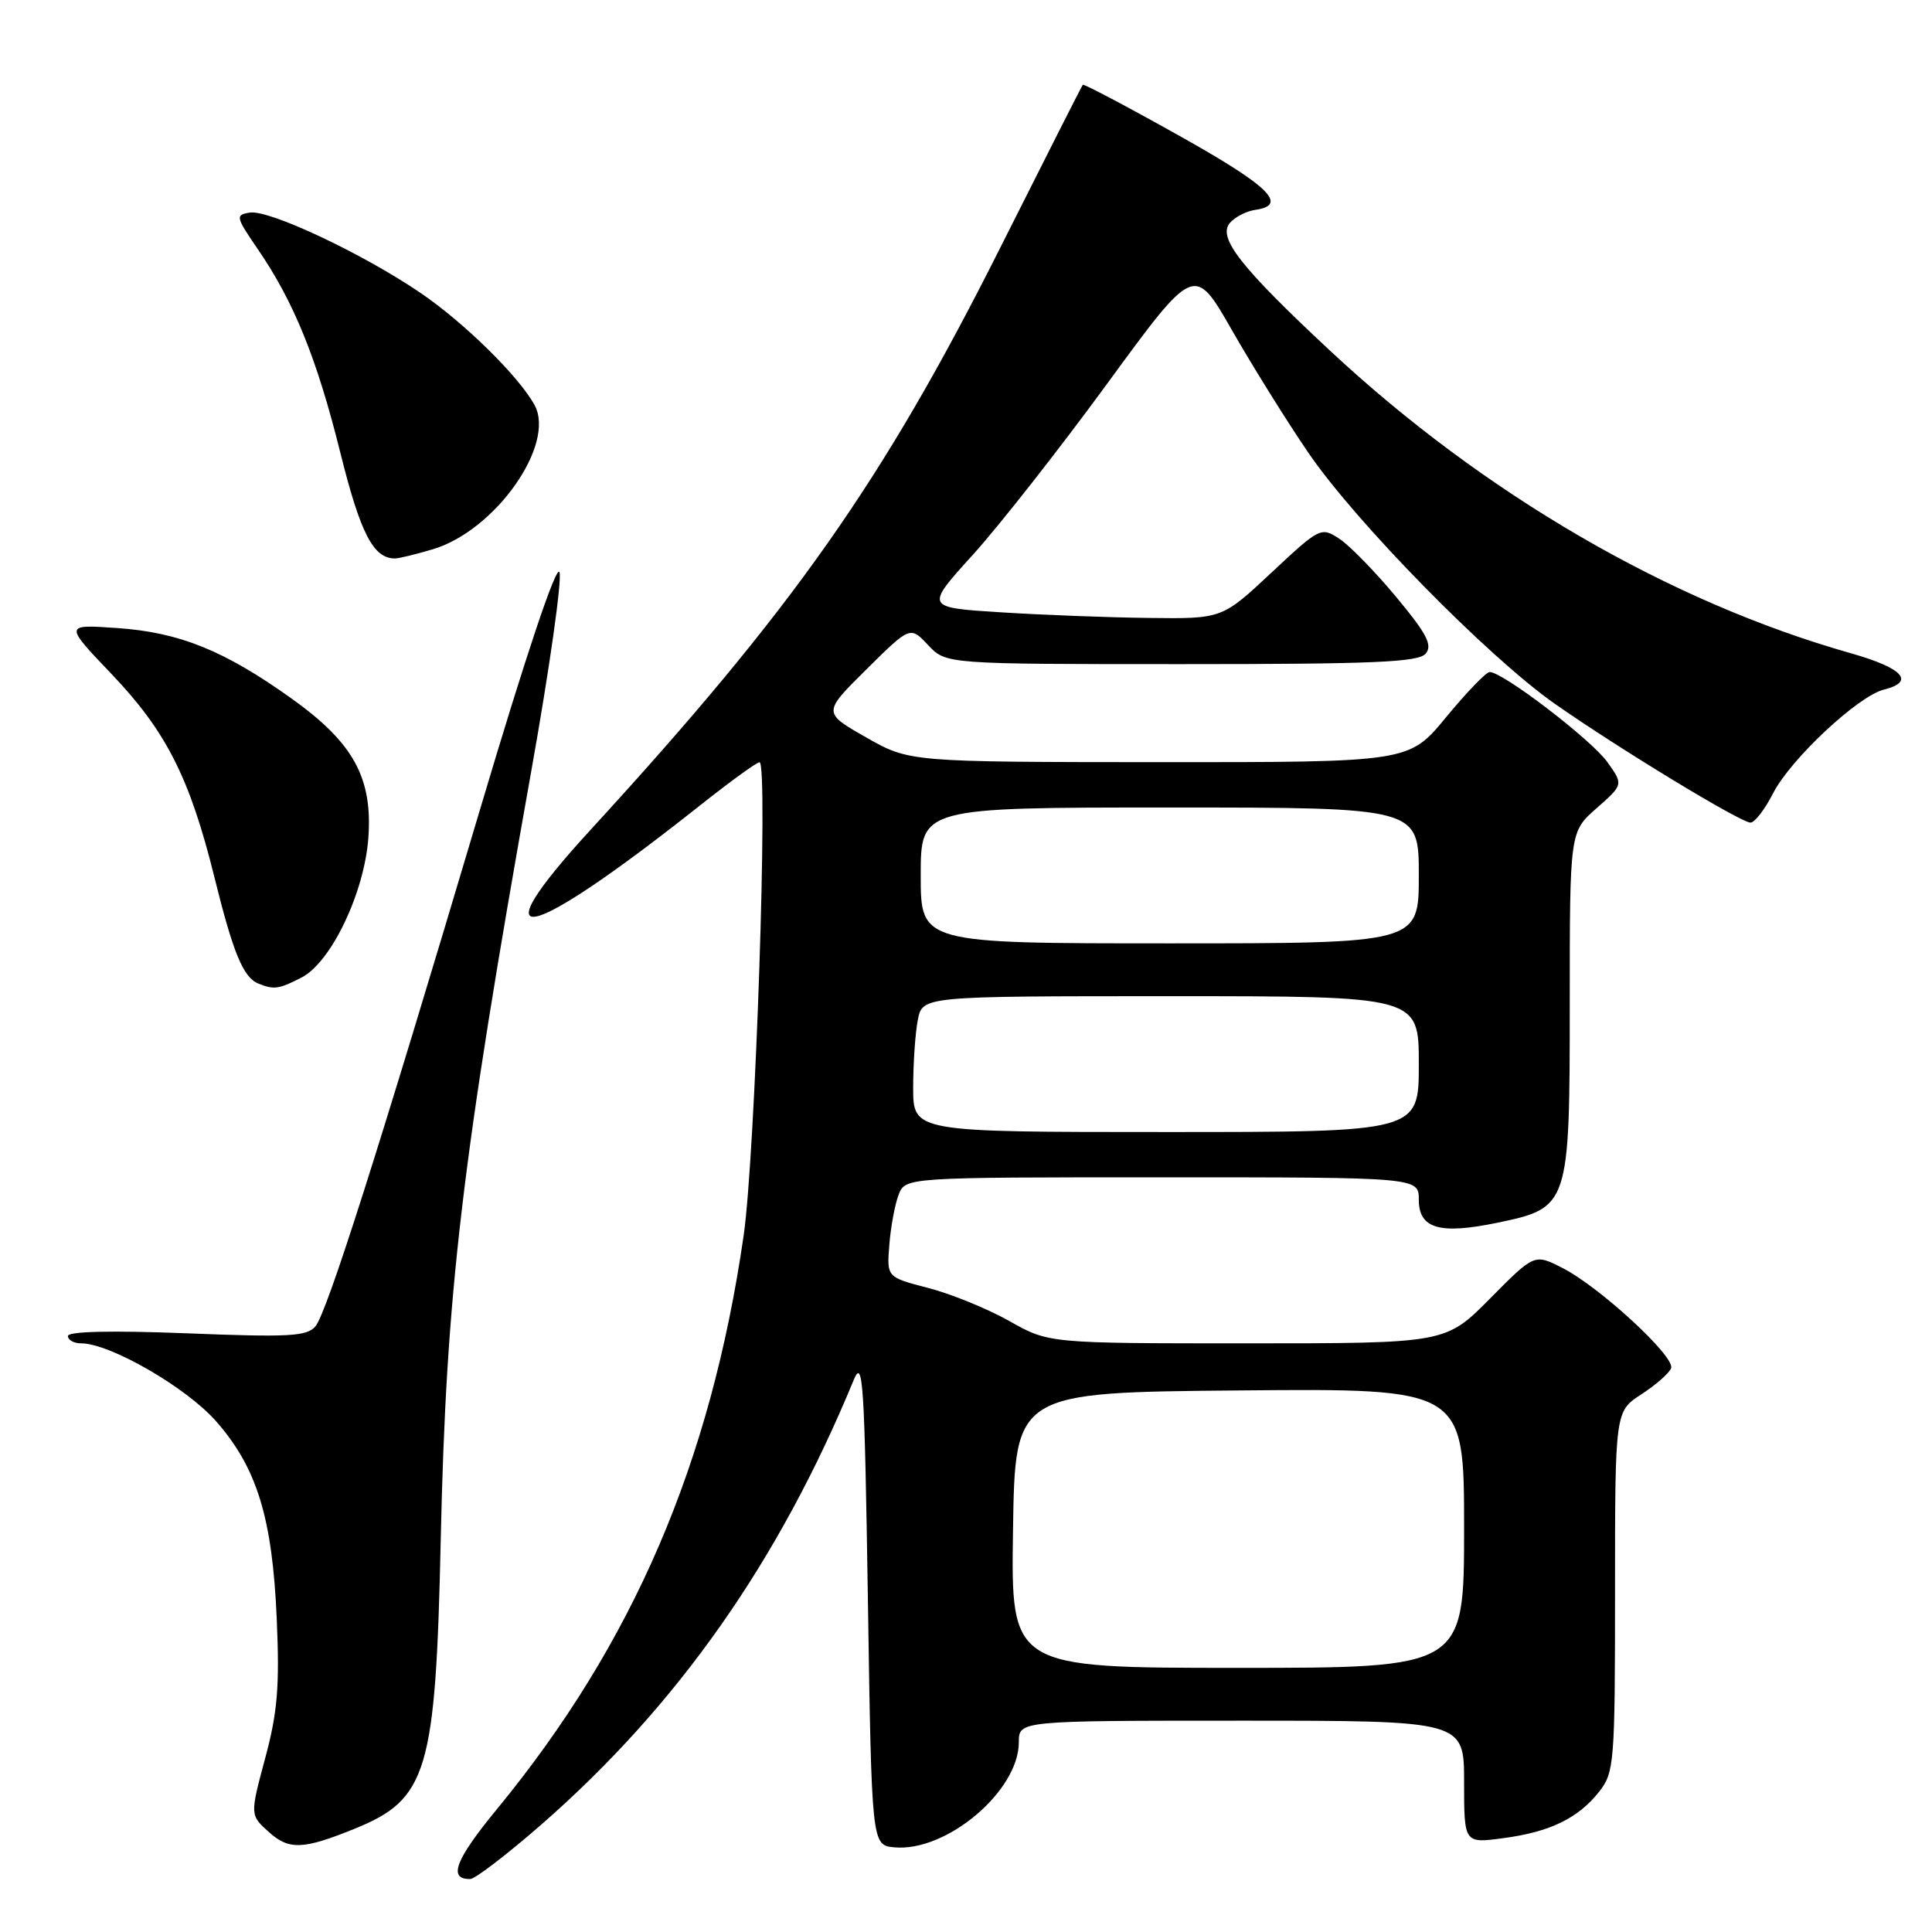 <?xml version="1.0" encoding="UTF-8" standalone="no"?>
<!DOCTYPE svg PUBLIC "-//W3C//DTD SVG 1.1//EN" "http://www.w3.org/Graphics/SVG/1.1/DTD/svg11.dtd" >
<svg xmlns="http://www.w3.org/2000/svg" xmlns:xlink="http://www.w3.org/1999/xlink" version="1.1" viewBox="0 0 256 256">
 <g >
 <path fill="currentColor"
d=" M 71.77 241.73 C 89.81 225.96 103.22 206.86 113.11 182.88 C 114.35 179.86 114.55 182.95 115.00 212.00 C 115.50 244.50 115.50 244.50 118.50 244.78 C 125.40 245.43 135.00 237.33 135.00 230.85 C 135.00 228.00 135.00 228.00 164.50 228.00 C 194.00 228.00 194.00 228.00 194.00 236.13 C 194.00 244.26 194.00 244.26 199.16 243.57 C 205.38 242.75 209.12 240.93 211.91 237.39 C 213.90 234.86 214.00 233.55 214.00 210.87 C 214.00 187.02 214.00 187.02 217.48 184.76 C 219.39 183.52 221.17 181.96 221.43 181.30 C 222.02 179.80 211.99 170.54 207.03 168.01 C 203.32 166.12 203.32 166.12 197.44 172.06 C 191.56 178.00 191.56 178.00 165.27 178.00 C 138.97 178.00 138.97 178.00 133.73 175.04 C 130.84 173.41 126.01 171.44 122.99 170.66 C 117.50 169.24 117.50 169.24 117.84 164.96 C 118.02 162.61 118.57 159.63 119.06 158.34 C 119.95 156.00 119.95 156.00 153.98 156.00 C 188.00 156.00 188.00 156.00 188.00 158.98 C 188.00 162.80 190.76 163.61 198.40 162.02 C 207.91 160.05 208.00 159.78 208.00 132.97 C 208.00 110.21 208.00 110.21 211.56 107.09 C 215.11 103.96 215.11 103.96 212.99 100.99 C 210.87 98.01 199.02 88.95 197.37 89.05 C 196.89 89.08 194.30 91.78 191.60 95.05 C 186.70 101.00 186.70 101.00 153.60 100.99 C 120.50 100.97 120.50 100.97 114.75 97.70 C 109.01 94.43 109.01 94.43 114.81 88.69 C 120.61 82.95 120.61 82.95 122.98 85.48 C 125.35 88.00 125.35 88.00 156.55 88.00 C 182.08 88.00 187.97 87.75 188.92 86.60 C 189.84 85.48 189.05 83.96 185.00 79.10 C 182.21 75.74 178.82 72.27 177.46 71.38 C 175.05 69.80 174.88 69.88 168.46 75.89 C 161.93 82.00 161.93 82.00 152.21 81.88 C 146.87 81.82 138.02 81.48 132.54 81.13 C 122.57 80.50 122.57 80.50 128.91 73.51 C 132.39 69.67 140.42 59.44 146.75 50.78 C 158.26 35.04 158.26 35.04 163.25 43.77 C 166.00 48.57 170.55 55.88 173.37 60.00 C 179.62 69.17 197.18 87.05 206.00 93.24 C 214.43 99.15 230.65 109.00 231.95 109.00 C 232.50 109.00 233.85 107.26 234.93 105.14 C 237.23 100.62 246.18 92.24 249.62 91.38 C 253.82 90.33 252.18 88.53 245.25 86.56 C 221.23 79.76 196.60 65.45 176.22 46.45 C 164.41 35.43 161.33 31.51 162.95 29.56 C 163.61 28.77 165.13 27.98 166.32 27.81 C 170.78 27.18 168.17 24.64 156.10 17.90 C 149.28 14.08 143.60 11.09 143.48 11.23 C 143.35 11.38 138.42 21.11 132.52 32.86 C 117.00 63.76 105.05 80.74 78.35 109.85 C 63.06 126.50 69.57 125.10 92.72 106.75 C 96.71 103.59 100.27 101.00 100.64 101.00 C 101.83 101.00 100.08 153.13 98.53 163.77 C 94.16 193.91 83.88 217.78 65.83 239.74 C 60.31 246.45 59.33 249.03 62.31 248.98 C 62.96 248.97 67.22 245.70 71.77 241.73 Z  M 46.99 242.32 C 56.65 238.40 57.73 234.79 58.40 204.00 C 59.12 171.23 61.15 154.00 70.42 102.04 C 72.82 88.58 74.49 76.79 74.13 75.82 C 73.73 74.74 69.66 86.89 63.60 107.28 C 50.11 152.63 43.33 173.89 41.80 175.74 C 40.69 177.08 38.30 177.21 24.76 176.67 C 14.78 176.28 9.00 176.41 9.00 177.03 C 9.00 177.56 9.79 178.00 10.75 178.00 C 14.57 178.00 24.68 183.83 28.62 188.31 C 34.05 194.48 36.09 201.10 36.67 214.50 C 37.06 223.46 36.78 226.89 35.13 233.00 C 33.12 240.50 33.12 240.50 35.62 242.75 C 38.29 245.16 40.16 245.09 46.99 242.32 Z  M 39.97 129.52 C 43.89 127.49 48.28 118.29 48.81 111.01 C 49.38 103.05 46.82 98.40 38.62 92.55 C 29.72 86.19 23.75 83.78 15.52 83.22 C 8.50 82.73 8.50 82.73 14.78 89.31 C 22.03 96.91 25.15 103.07 28.42 116.27 C 30.90 126.31 32.24 129.53 34.24 130.33 C 36.30 131.17 36.96 131.07 39.97 129.52 Z  M 57.38 72.77 C 65.61 70.31 73.64 58.94 70.85 53.71 C 68.83 49.95 61.51 42.74 55.69 38.79 C 48.00 33.57 35.65 27.76 33.10 28.17 C 31.17 28.48 31.23 28.73 34.15 33.00 C 38.94 39.98 41.99 47.49 45.10 60.00 C 47.76 70.69 49.47 74.00 52.33 74.00 C 52.84 74.00 55.12 73.45 57.38 72.77 Z  M 134.23 202.75 C 134.50 184.50 134.50 184.50 164.25 184.24 C 194.00 183.97 194.00 183.97 194.00 202.49 C 194.00 221.00 194.00 221.00 163.98 221.00 C 133.95 221.00 133.95 221.00 134.23 202.75 Z  M 121.00 144.12 C 121.00 140.89 121.28 136.84 121.62 135.12 C 122.25 132.00 122.25 132.00 155.12 132.00 C 188.00 132.00 188.00 132.00 188.00 141.00 C 188.00 150.00 188.00 150.00 154.50 150.00 C 121.00 150.00 121.00 150.00 121.00 144.12 Z  M 122.00 116.00 C 122.00 107.00 122.00 107.00 155.00 107.00 C 188.00 107.00 188.00 107.00 188.00 116.00 C 188.00 125.00 188.00 125.00 155.00 125.00 C 122.00 125.00 122.00 125.00 122.00 116.00 Z "/>
</g>
</svg>